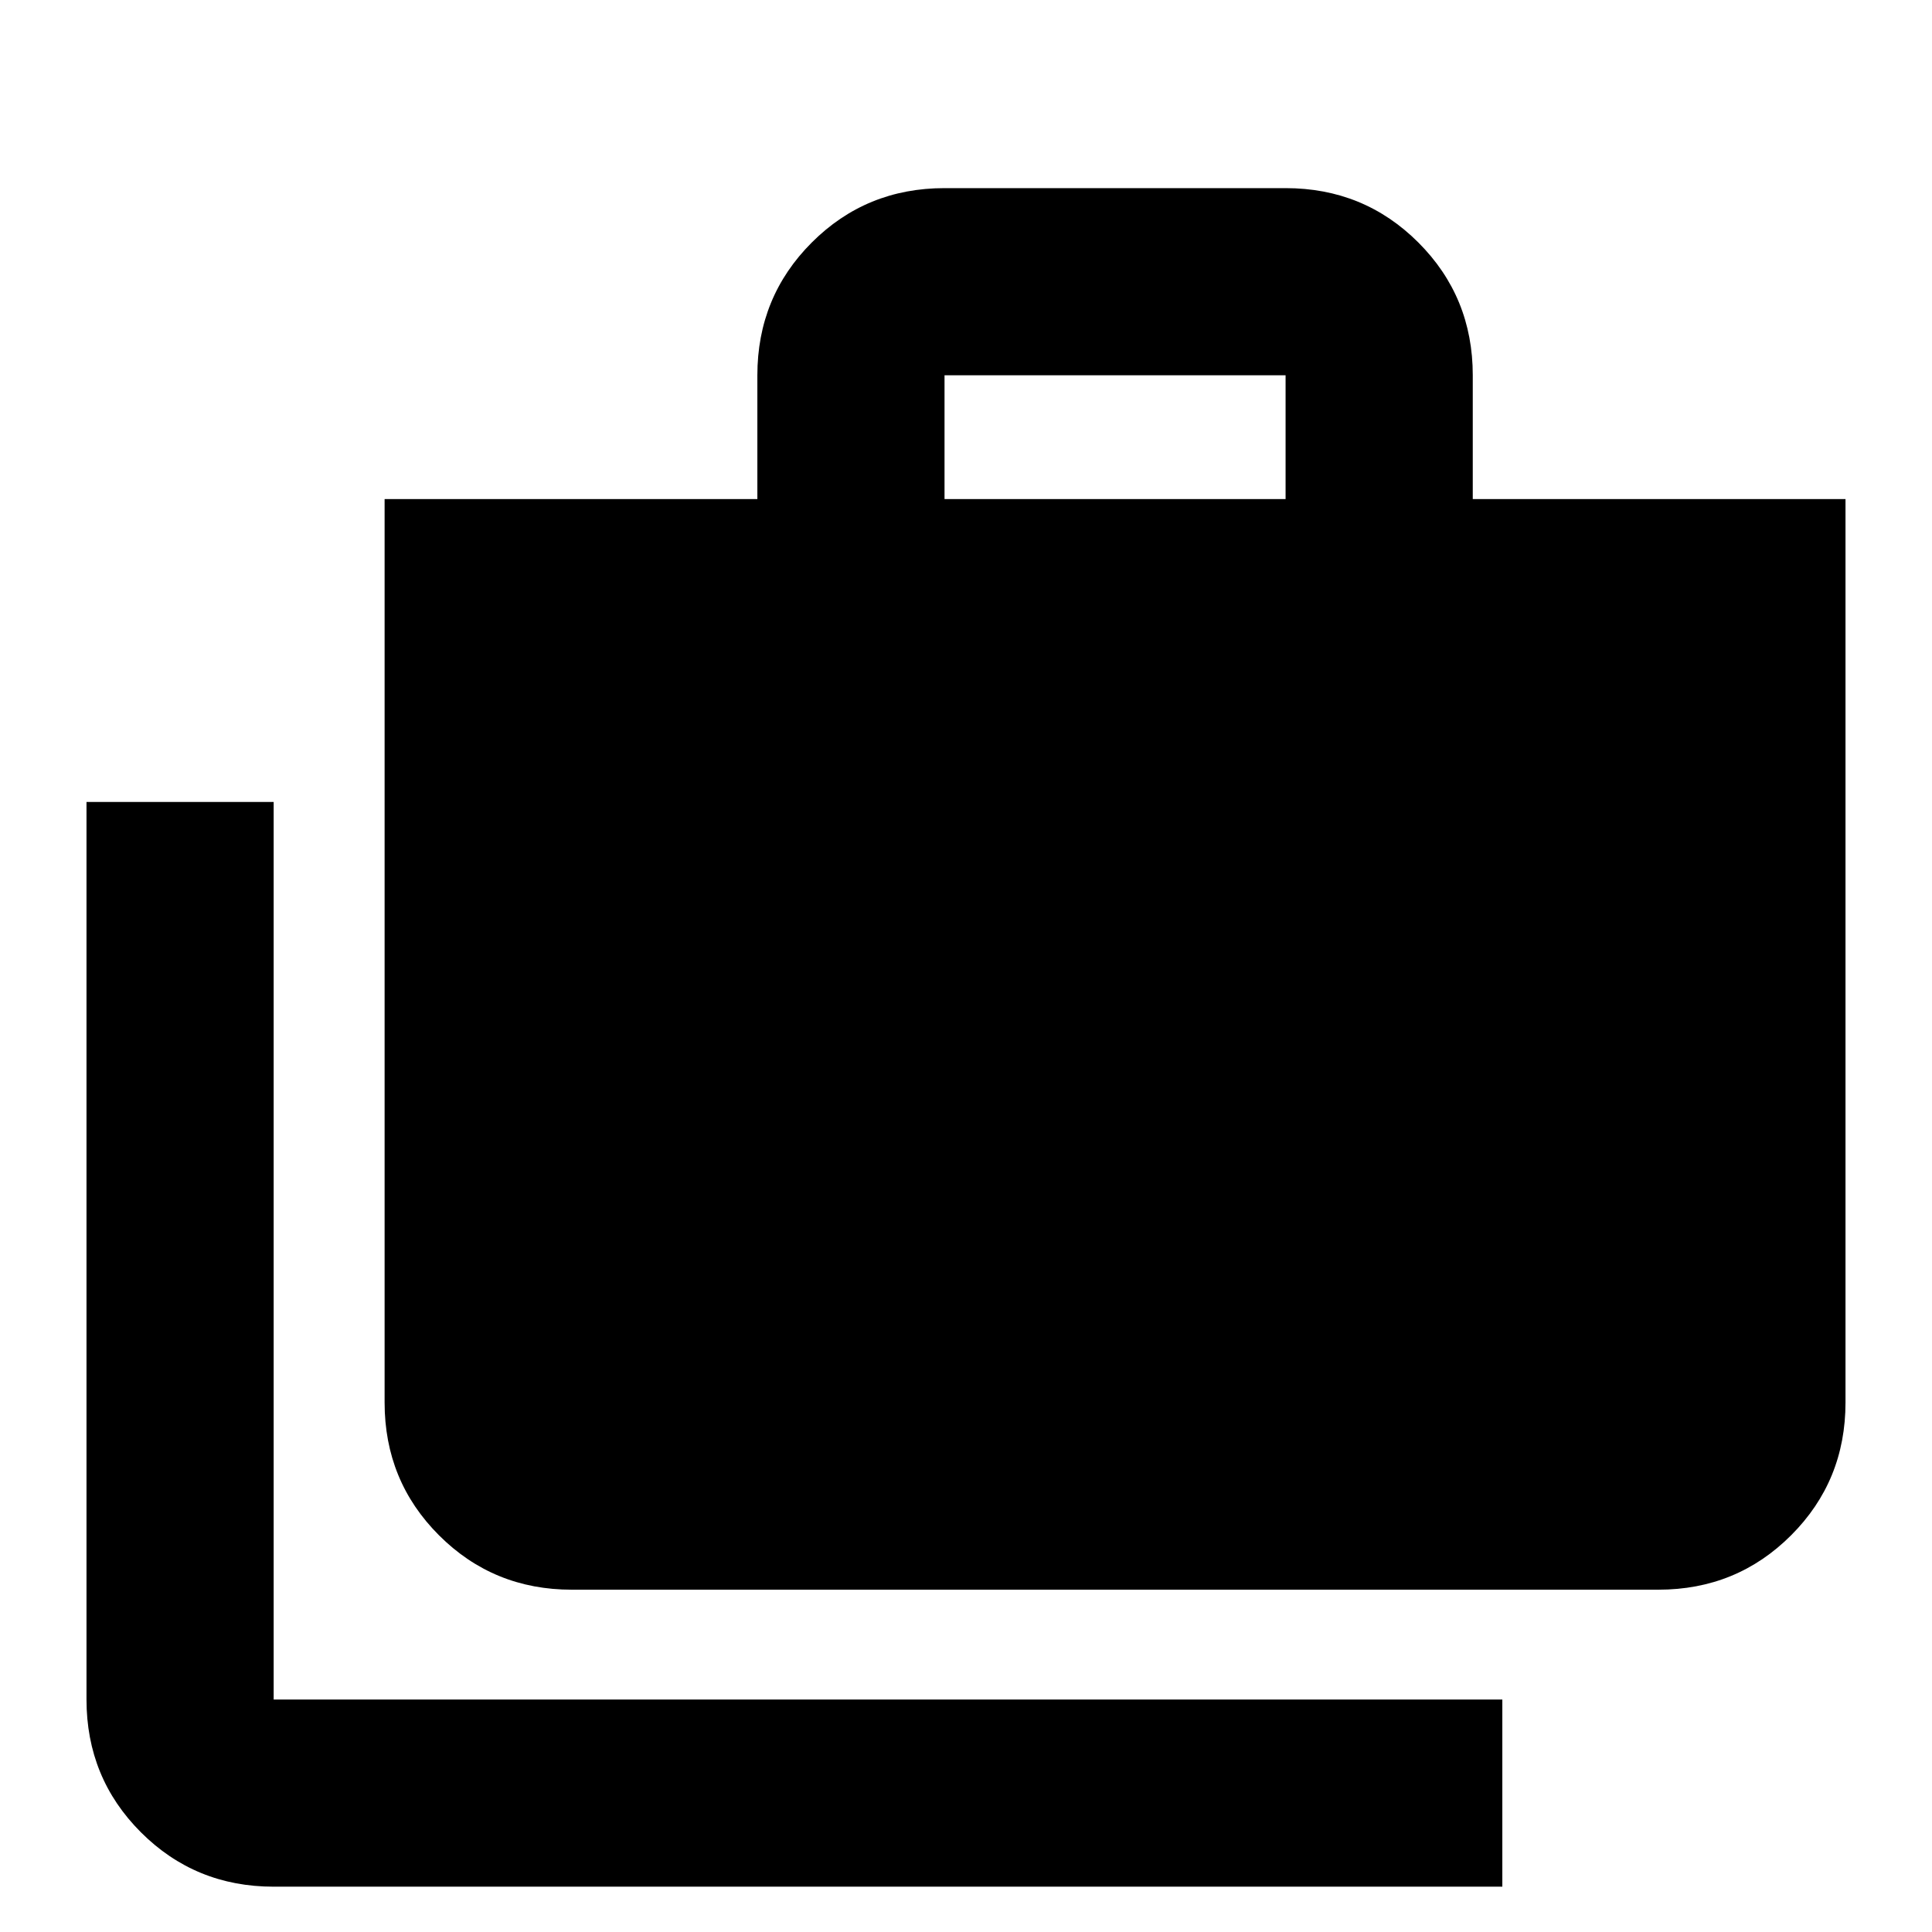 <svg xmlns="http://www.w3.org/2000/svg" height="20" viewBox="0 -960 960 960" width="20"><path d="M135.98-22.52q-38.94 0-65.97-27.03t-27.03-65.97v-446h93v446H746.5v93H135.98Zm148.13-147.57q-38.94 0-65.97-27.03-27.03-27.02-27.03-65.97V-712h185.22v-61.52q0-38.94 27.03-65.97 27.02-27.03 65.97-27.03H638.8q38.95 0 65.98 27.03t27.03 65.97V-712h185.21v448.91q0 38.95-27.03 65.97-27.03 27.03-65.97 27.03H284.11ZM469.33-712H638.8v-61.52H469.33V-712Z"/></svg>